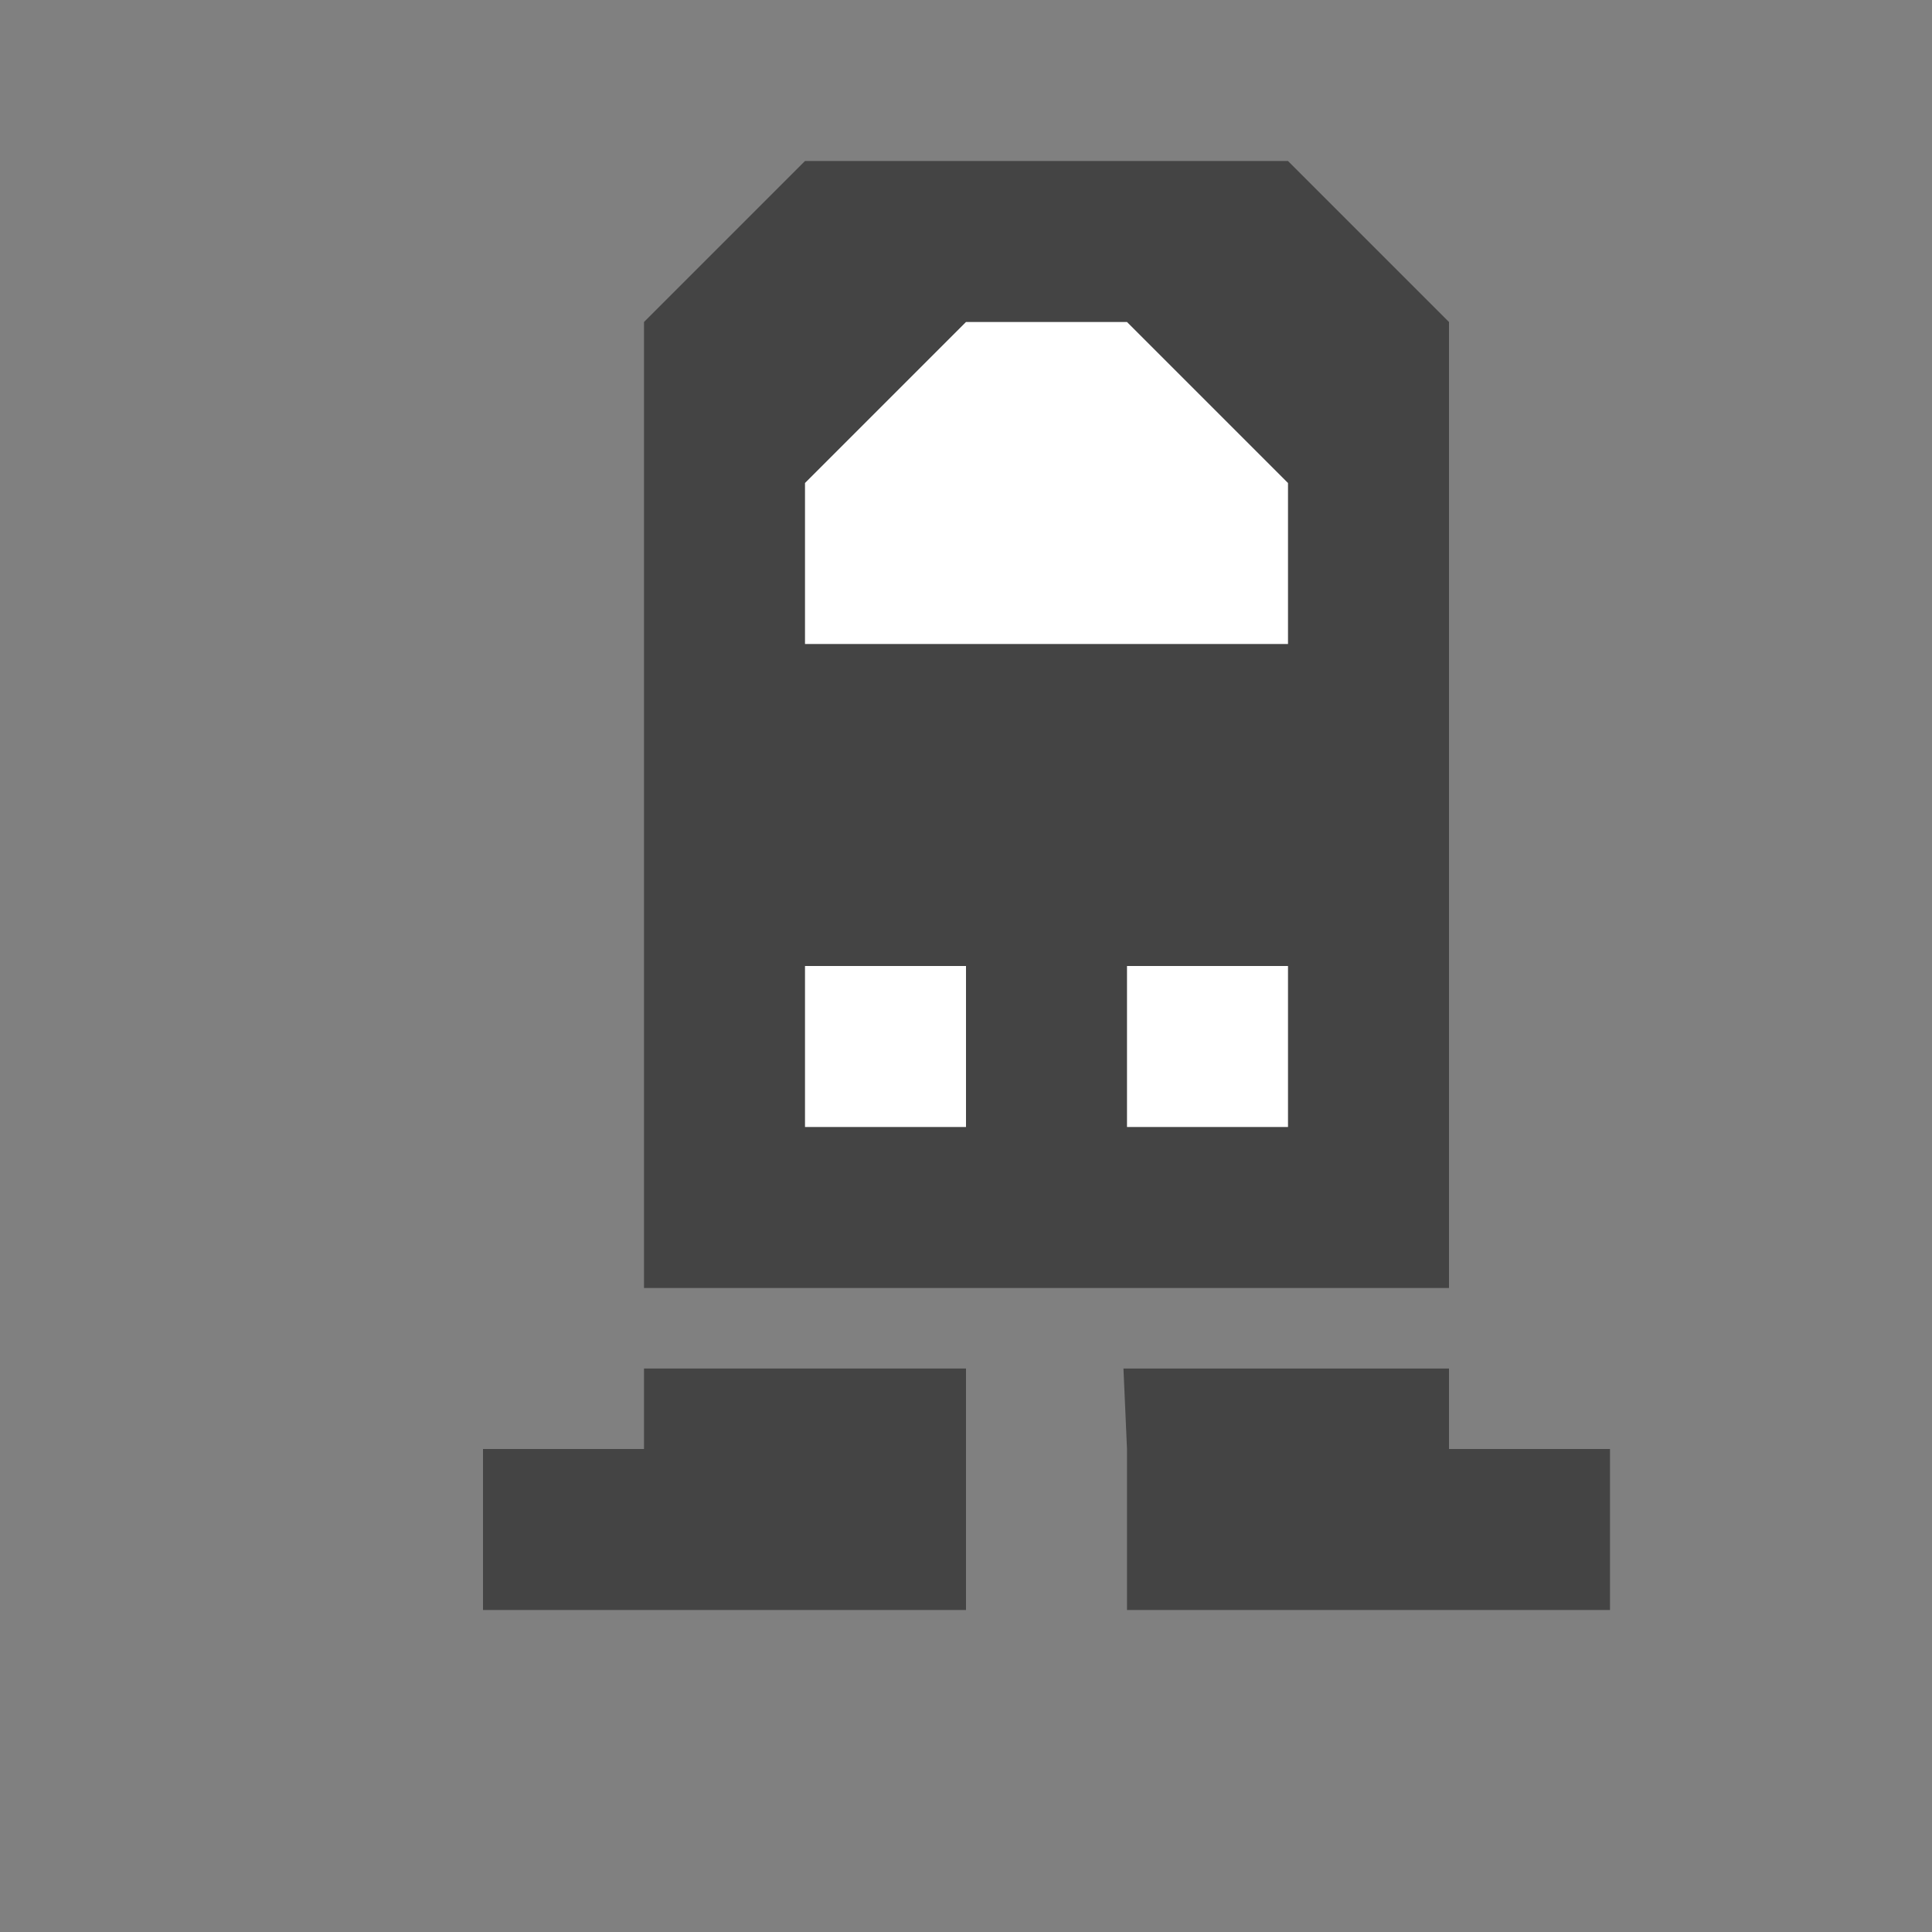 <?xml version="1.0" encoding="UTF-8" standalone="no"?>
<!-- Created with Inkscape (http://www.inkscape.org/) -->

<svg
   xmlns:dc="http://purl.org/dc/elements/1.1/"
   xmlns:cc="http://creativecommons.org/ns#"
   xmlns:rdf="http://www.w3.org/1999/02/22-rdf-syntax-ns#"
   xmlns:svg="http://www.w3.org/2000/svg"
   xmlns="http://www.w3.org/2000/svg"
   xmlns:sodipodi="http://sodipodi.sourceforge.net/DTD/sodipodi-0.dtd"
   xmlns:inkscape="http://www.inkscape.org/namespaces/inkscape"
   width="12"
   height="12"
   id="svg4764"
   version="1.1"
   inkscape:version="0.48.2 r9819"
   sodipodi:docname="rail-metro-12.svg">
  <rect width="100%" height="100%" fill="#808080" stroke="none"/>
  <defs
     id="defs4766" />
  <sodipodi:namedview
     id="base"
     pagecolor="#ffffff"
     bordercolor="#666666"
     borderopacity="1.0"
     inkscape:pageopacity="0.0"
     inkscape:pageshadow="2"
     inkscape:zoom="64"
     inkscape:cx="9.29373"
     inkscape:cy="6.2503885"
     inkscape:document-units="px"
     inkscape:current-layer="layer1"
     showgrid="true"
     showguides="false"
     inkscape:guide-bbox="true"
     inkscape:window-width="1189"
     inkscape:window-height="938"
     inkscape:window-x="179"
     inkscape:window-y="0"
     inkscape:window-maximized="0">
    <inkscape:grid
       type="xygrid"
       id="grid4772"
       empspacing="2"
       visible="true"
       enabled="true"
       snapvisiblegridlinesonly="true"
       color="#ff00ff"
       opacity="0.125"
       empcolor="#ff00ff"
       empopacity="0.251" />
    <sodipodi:guide
       orientation="0,1"
       position="2,12"
       id="guide4789" />
    <sodipodi:guide
       orientation="1,0"
       position="12,10"
       id="guide4791" />
    <sodipodi:guide
       orientation="0,1"
       position="10,0"
       id="guide4793" />
    <sodipodi:guide
       orientation="1,0"
       position="0,9"
       id="guide4795" />
    <sodipodi:guide
       orientation="0,1"
       position="5,11"
       id="guide4797" />
    <sodipodi:guide
       orientation="1,0"
       position="11,7"
       id="guide4799" />
    <sodipodi:guide
       orientation="0,1"
       position="9,2"
       id="guide4801" />
    <sodipodi:guide
       orientation="1,0"
       position="2,5"
       id="guide4803" />
  </sodipodi:namedview>
  <g
     inkscape:label="Layer 1"
     inkscape:groupmode="layer"
     id="layer1"
     transform="translate(0,-1040.362)">
    <rect
       ry="1"
       rx="1"
       y="1041.362"
       x="18"
       height="7"
       width="6"
       id="rect3896"
       style="fill:#444444;fill-opacity:1;stroke:none" />
    <rect
       y="1042.362"
       x="19"
       height="2.5"
       width="4"
       id="rect3898"
       style="fill:#ffffff;fill-opacity:1;stroke:none" />
    <rect
       style="fill:#444444;fill-opacity:1;stroke:none"
       id="rect3900"
       width="4"
       height="1"
       x="19"
       y="-1045.362"
       transform="scale(1,-1)" />
    <path
       sodipodi:nodetypes="ccccc"
       inkscape:connector-curvature="0"
       id="path3902"
       d="m 20.5,1048.862 -1,0 -1.5,1.5 1.5,0 z"
       style="fill:#444444;fill-opacity:1;stroke:none" />
    <path
       style="fill:#444444;fill-opacity:1;stroke:none"
       d="m 21.75,1048.862 1,0 1.25,1.5 -1.5,0 z"
       id="path3904"
       inkscape:connector-curvature="0"
       sodipodi:nodetypes="ccccc" />
    <rect
       y="1046.362"
       x="19"
       height="1"
       width="1"
       id="rect3906"
       style="fill:#ffffff;stroke:none" />
    <rect
       style="fill:#ffffff;stroke:none"
       id="rect3908"
       width="1"
       height="1"
       x="22"
       y="1046.362" />
    <rect
       ry="1"
       rx="1"
       y="1041.362"
       x="-8"
       height="7"
       width="5"
       id="rect3910"
       style="fill:#444444;fill-opacity:1;stroke:none" />
    <rect
       y="1042.362"
       x="-7"
       height="2.5"
       width="3"
       id="rect3912"
       style="fill:#ffffff;fill-opacity:1;stroke:none" />
    <rect
       style="fill:#444444;fill-opacity:1;stroke:none"
       id="rect3914"
       width="4"
       height="1"
       x="-8"
       y="-1045.362"
       transform="scale(1,-1)" />
    <path
       sodipodi:nodetypes="ccccc"
       inkscape:connector-curvature="0"
       id="path3916"
       d="m -5.5,1048.862 -1,0 -1.5,1.5 1.5,0 z"
       style="fill:#444444;fill-opacity:1;stroke:none" />
    <path
       style="fill:#444444;fill-opacity:1;stroke:none"
       d="m -5.25,1048.862 1,0 1.25,1.5 -1.5,0 z"
       id="path3918"
       inkscape:connector-curvature="0"
       sodipodi:nodetypes="ccccc" />
    <rect
       y="1046.362"
       x="-7"
       height="1"
       width="1"
       id="rect3920"
       style="fill:#ffffff;stroke:none" />
    <rect
       style="fill:#ffffff;stroke:none"
       id="rect3922"
       width="1"
       height="1"
       x="-5"
       y="1046.362" />
    <path
       inkscape:connector-curvature="0"
       id="path3926"
       d="m -23,1042.362 1,-1 3,0 1,1 0,5 -1,1 -3,0 -1,-1 z"
       style="fill:#444444;fill-opacity:1;stroke:none" />
    <rect
       y="1042.362"
       x="-22"
       height="2.5"
       width="3"
       id="rect3928"
       style="fill:#ffffff;fill-opacity:1;stroke:none" />
    <rect
       style="fill:#444444;fill-opacity:1;stroke:none"
       id="rect3930"
       width="4"
       height="1"
       x="-23"
       y="-1045.362"
       transform="scale(1,-1)" />
    <path
       sodipodi:nodetypes="ccccc"
       inkscape:connector-curvature="0"
       id="path3932"
       d="m -20.5,1048.862 -1,0 -1.5,1.5 1.5,0 z"
       style="fill:#444444;fill-opacity:1;stroke:none" />
    <path
       style="fill:#444444;fill-opacity:1;stroke:none"
       d="m -20.25,1048.862 1,0 1.25,1.5 -1.5,0 z"
       id="path3934"
       inkscape:connector-curvature="0"
       sodipodi:nodetypes="ccccc" />
    <rect
       y="1046.362"
       x="-22"
       height="1"
       width="1"
       id="rect3936"
       style="fill:#ffffff;stroke:none" />
    <rect
       style="fill:#ffffff;stroke:none"
       id="rect3938"
       width="1"
       height="1"
       x="-20"
       y="1046.362" />
    <path
       inkscape:connector-curvature="0"
       id="path3941"
       d="m -43,1042.362 1,-1 3,0 1,1 0,5 -1,1 -3,0 -1,-1 z"
       style="fill:#444444;fill-opacity:1;stroke:none" />
    <path
       sodipodi:nodetypes="ccccccc"
       inkscape:connector-curvature="0"
       id="path3943"
       d="m -42,1043.362 1,-1 1,0 1,1 0,1 -3,0 z"
       style="fill:#ffffff;fill-opacity:1;stroke:none" />
    <path
       sodipodi:nodetypes="ccccc"
       inkscape:connector-curvature="0"
       id="path3945"
       d="m -41,1048.862 -1.5,0 -1,1.5 1.5,0 z"
       style="fill:#444444;fill-opacity:1;stroke:none" />
    <path
       style="fill:#444444;fill-opacity:1;stroke:none"
       d="m -40,1048.862 1.5,0 1,1.5 -1.5,0 z"
       id="path3947"
       inkscape:connector-curvature="0"
       sodipodi:nodetypes="ccccc" />
    <rect
       y="1046.362"
       x="-42"
       height="1"
       width="1"
       id="rect3949"
       style="fill:#ffffff;stroke:none" />
    <rect
       style="fill:#ffffff;stroke:none"
       id="rect3951"
       width="1"
       height="1"
       x="-40"
       y="1046.362" />
    <path
       inkscape:connector-curvature="0"
       id="path3965"
       d="m -65,1042.362 1,-1 3,0 1,1 0,5 -1,1 -3,0 -1,-1 z"
       style="fill:#444444;fill-opacity:1;stroke:none" />
    <path
       sodipodi:nodetypes="ccccccc"
       inkscape:connector-curvature="0"
       id="path3967"
       d="m -64,1043.362 1,-1 1,0 1,1 0,1 -3,0 z"
       style="fill:#ffffff;fill-opacity:1;stroke:none" />
    <path
       sodipodi:nodetypes="ccccc"
       inkscape:connector-curvature="0"
       id="path3969"
       d="m -63,1048.862 -2,0 -1,1.5 2,0 z"
       style="fill:#444444;fill-opacity:1;stroke:none" />
    <path
       style="fill:#444444;fill-opacity:1;stroke:none"
       d="m -62,1048.862 2,0 1,1.5 -2,0 z"
       id="path3971"
       inkscape:connector-curvature="0"
       sodipodi:nodetypes="ccccc" />
    <rect
       y="1046.362"
       x="-64"
       height="1"
       width="1"
       id="rect3973"
       style="fill:#ffffff;stroke:none" />
    <rect
       style="fill:#ffffff;stroke:none"
       id="rect3975"
       width="1"
       height="1"
       x="-62"
       y="1046.362" />
    <path
       inkscape:connector-curvature="0"
       id="path3030"
       d="m 4,1064.362 1,-1 3,0 1,1 0,5 -1,1 -3,0 -1,-1 z"
       style="fill:#444444;fill-opacity:1;stroke:none" />
    <path
       sodipodi:nodetypes="ccccccc"
       inkscape:connector-curvature="0"
       id="path3032"
       d="m 5,1065.362 1,-1 1,0 1,1 0,1 -3,0 z"
       style="fill:#ffffff;fill-opacity:1;stroke:none" />
    <path
       sodipodi:nodetypes="ccccc"
       inkscape:connector-curvature="0"
       id="path3034"
       d="m 6,1070.862 -2,0 -1,1.5 3,0 z"
       style="fill:#444444;fill-opacity:1;stroke:none" />
    <path
       style="fill:#444444;fill-opacity:1;stroke:none"
       d="m 7,1070.862 2,0 1,1.5 -3,0 z"
       id="path3036"
       inkscape:connector-curvature="0"
       sodipodi:nodetypes="ccccc" />
    <rect
       y="1068.362"
       x="5"
       height="1"
       width="1"
       id="rect3038"
       style="fill:#ffffff;stroke:none" />
    <rect
       style="fill:#ffffff;stroke:none"
       id="rect3040"
       width="1"
       height="1"
       x="7"
       y="1068.362" />
    <path
       inkscape:connector-curvature="0"
       id="path3042"
       d="m 4,1079.362 1,-1 3,0 1,1 0,5 -1,1 -3,0 -1,-1 z"
       style="fill:#444444;fill-opacity:1;stroke:none" />
    <path
       sodipodi:nodetypes="ccccccc"
       inkscape:connector-curvature="0"
       id="path3044"
       d="m 5,1080.362 1,-1 1,0 1,1 0,1 -3,0 z"
       style="fill:#ffffff;fill-opacity:1;stroke:none" />
    <path
       sodipodi:nodetypes="ccccccc"
       inkscape:connector-curvature="0"
       id="path3046"
       d="m 6,1085.862 -2,0 -1,0 0,0.5 0,1 3,0 z"
       style="fill:#444444;fill-opacity:1;stroke:none" />
    <path
       style="fill:#444444;fill-opacity:1;stroke:none"
       d="m 7,1085.862 3,0 0,1.5 -3,0 z"
       id="path3048"
       inkscape:connector-curvature="0"
       sodipodi:nodetypes="ccccc" />
    <rect
       y="1083.362"
       x="5"
       height="1"
       width="1"
       id="rect3050"
       style="fill:#ffffff;stroke:none" />
    <rect
       style="fill:#ffffff;stroke:none"
       id="rect3052"
       width="1"
       height="1"
       x="7"
       y="1083.362" />
    <path
       inkscape:connector-curvature="0"
       id="path3056"
       d="m 4,1096.362 1,-1 3,0 1,1 0,5 -1,1 -3,0 -1,-1 z"
       style="fill:#444444;fill-opacity:1;stroke:none" />
    <path
       sodipodi:nodetypes="ccccccc"
       inkscape:connector-curvature="0"
       id="path3058"
       d="m 5,1097.362 1,-1 1,0 1,1 0,1 -3,0 z"
       style="fill:#ffffff;fill-opacity:1;stroke:none" />
    <path
       sodipodi:nodetypes="ccccccccc"
       inkscape:connector-curvature="0"
       id="path3060"
       d="m 5,1102.362 -1,0 0,1 -1,0 0,1 3,0 0,-1 0,-1 z"
       style="fill:#444444;fill-opacity:1;stroke:none" />
    <rect
       y="1100.362"
       x="5"
       height="1"
       width="1"
       id="rect3062"
       style="fill:#ffffff;stroke:none" />
    <rect
       style="fill:#ffffff;stroke:none"
       id="rect3064"
       width="1"
       height="1"
       x="7"
       y="1100.362" />
    <path
       style="fill:#444444;fill-opacity:1;stroke:none"
       d="m 9.022,1102.362 -1,0 -1.022,0 0.022,1 0,1 3,0 0,-1 -1,0 z"
       id="path3066"
       inkscape:connector-curvature="0"
       sodipodi:nodetypes="ccccccccc" />
    <path
       sodipodi:nodetypes="ccccccccc"
       inkscape:connector-curvature="0"
       id="path3068"
       d="m 4,1116.362 0,-1 5,0 0,1 0,4 0,1 -5,0 0,-1 z"
       style="fill:#444444;fill-opacity:1;stroke:none" />
    <path
       sodipodi:nodetypes="ccccccc"
       inkscape:connector-curvature="0"
       id="path3070"
       d="m 5,1117.362 1,-1 1,0 1,1 0,1 -3,0 z"
       style="fill:#ffffff;fill-opacity:1;stroke:none" />
    <path
       sodipodi:nodetypes="ccccccccc"
       inkscape:connector-curvature="0"
       id="path3072"
       d="m 5,1122.362 -1,0 0,1 -1,0 0,1 3,0 0,-3 -1,0 z"
       style="fill:#444444;fill-opacity:1;stroke:none" />
    <rect
       y="1119.362"
       x="5"
       height="1"
       width="1"
       id="rect3074"
       style="fill:#ffffff;stroke:none" />
    <rect
       style="fill:#ffffff;stroke:none"
       id="rect3076"
       width="1"
       height="1"
       x="7"
       y="1119.362" />
    <path
       style="fill:#444444;fill-opacity:1;stroke:none"
       d="m 9.022,1122.362 -1,0 -0.022,-1 -1,0 0.022,3 3,0 0,-1 -1,0 z"
       id="path3078"
       inkscape:connector-curvature="0"
       sodipodi:nodetypes="ccccccccc" />
    <path
       style="fill:#444444;fill-opacity:1;stroke:none"
       d="m 4,1042.362 1,-1 3,0 1,1 0,5 0,1 -5,0 0,-1 z"
       id="path3108"
       inkscape:connector-curvature="0"
       sodipodi:nodetypes="ccccccccc" />
    <path
       style="fill:#ffffff;fill-opacity:1;stroke:none"
       d="m 5,1043.362 1,-1 1,0 1,1 0,1 -3,0 z"
       id="path3110"
       inkscape:connector-curvature="0"
       sodipodi:nodetypes="ccccccc" />
    <rect
       style="fill:#ffffff;stroke:none"
       id="rect3114"
       width="1"
       height="1"
       x="5"
       y="1046.362" />
    <rect
       y="1046.362"
       x="7"
       height="1"
       width="1"
       id="rect3116"
       style="fill:#ffffff;stroke:none" />
    <path
       sodipodi:nodetypes="ccccccccc"
       inkscape:connector-curvature="0"
       id="path3120"
       d="m 4,1131.362 0,-1 5,0 0,1 0,5 -1,1 -3,0 -1,-1 z"
       style="fill:#444444;fill-opacity:1;stroke:none" />
    <path
       sodipodi:nodetypes="ccccccc"
       inkscape:connector-curvature="0"
       id="path3122"
       d="m 5,1132.362 1,-1 1,0 1,1 0,1 -3,0 z"
       style="fill:#ffffff;fill-opacity:1;stroke:none" />
    <path
       sodipodi:nodetypes="ccccccccc"
       inkscape:connector-curvature="0"
       id="path3124"
       d="m 5,1137.362 -1,0 0,1 -1,0 0,1 3,0 0,-1 0,-1 z"
       style="fill:#444444;fill-opacity:1;stroke:none" />
    <rect
       y="1135.362"
       x="5"
       height="1"
       width="1"
       id="rect3126"
       style="fill:#ffffff;stroke:none" />
    <rect
       style="fill:#ffffff;stroke:none"
       id="rect3128"
       width="1"
       height="1"
       x="7"
       y="1135.362" />
    <path
       style="fill:#444444;fill-opacity:1;stroke:none"
       d="m 9.022,1137.362 -1,0 -1.022,0 0.022,1 0,1 3,0 0,-1 -1,0 z"
       id="path3130"
       inkscape:connector-curvature="0"
       sodipodi:nodetypes="ccccccccc" />
    <path
       style="fill:#444444;fill-opacity:1;stroke:none"
       d="m 4,1048.862 0,0.5 -1,0 0,1 3,0 0,-1 0,-0.5 z"
       id="path3266"
       inkscape:connector-curvature="0"
       sodipodi:nodetypes="cccccccc" />
    <path
       sodipodi:nodetypes="cccccccc"
       inkscape:connector-curvature="0"
       id="path3268"
       d="m 9,1048.862 -2.022,0 0.022,0.5 0,1 3,0 0,-1 -1,0 z"
       style="fill:#444444;fill-opacity:1;stroke:none" />
    <path
       sodipodi:nodetypes="ccccccccc"
       inkscape:connector-curvature="0"
       id="path3314"
       d="m 50,1044.362 1,-2 1.5,-1 c 1.086,0 0.914,0 2,0 l 1.5,1 1,2 0.007,4 -7,0 z"
       style="fill:#444444;fill-opacity:1;stroke:none" />
    <path
       sodipodi:nodetypes="ccccccc"
       inkscape:connector-curvature="0"
       id="path3316"
       d="m 51,1045.362 5,0 -0.5,-1.5 -1,-1.5 c -3.188,0 -0.944,0 -2,0 l -1,1.5 z"
       style="fill:#ffffff;fill-opacity:1;stroke:none" />
    <rect
       style="fill:#ffffff;stroke:none"
       id="rect3318"
       width="1"
       height="1"
       x="51"
       y="1046.362" />
    <rect
       y="1046.362"
       x="55"
       height="1"
       width="1"
       id="rect3320"
       style="fill:#ffffff;stroke:none" />
    <rect
       y="1041.862"
       x="53"
       height="3.5"
       width="1"
       id="rect3322"
       style="fill:#444444;fill-opacity:1;stroke:none" />
    <path
       style="fill:#ffffff;fill-opacity:1;stroke:none"
       d="m 51,1045.362 5,0 -0.5,-1.5 -1,-1.5 c -3.188,0 -0.944,0 -2,0 l -1,1.5 z"
       id="path3324"
       inkscape:connector-curvature="0"
       sodipodi:nodetypes="ccccccc" />
    <rect
       y="1046.362"
       x="51"
       height="1"
       width="1"
       id="rect3326"
       style="fill:#ffffff;stroke:none" />
    <rect
       style="fill:#ffffff;stroke:none"
       id="rect3328"
       width="1"
       height="1"
       x="55"
       y="1046.362" />
    <rect
       style="fill:#444444;fill-opacity:1;stroke:none"
       id="rect3330"
       width="1"
       height="3.5"
       x="53"
       y="1041.862" />
    <path
       sodipodi:nodetypes="ccccccccc"
       inkscape:connector-curvature="0"
       id="path3332"
       d="m 52,1048.862 -1,0 0,0.5 -1,0 0,1 3,0 0,-1 0,-0.5 z"
       style="fill:#444444;fill-opacity:1;stroke:none" />
    <path
       style="fill:#444444;fill-opacity:1;stroke:none"
       d="m 56,1048.862 -1,0 -1.022,0 0.022,0.5 0,1 3,0 0,-1 -1,0 z"
       id="path3334"
       inkscape:connector-curvature="0"
       sodipodi:nodetypes="ccccccccc" />
    <path
       style="fill:#444444;fill-opacity:1;stroke:none"
       d="m 62,1042.862 1.741,-1.5 c 1.086,0 2.172,0 3.259,0 l 2,1.5 0,5.5 -7,0 z"
       id="path3212"
       inkscape:connector-curvature="0"
       sodipodi:nodetypes="ccccccc" />
    <rect
       style="fill:#ffffff;fill-opacity:1;stroke:none"
       id="rect3214"
       width="3"
       height="1"
       x="64"
       y="1042.362" />
    <rect
       y="1044.362"
       x="63"
       height="1"
       width="5"
       id="rect3216"
       style="fill:#ffffff;fill-opacity:1;stroke:none" />
    <rect
       y="1046.362"
       x="63"
       height="1"
       width="1"
       id="rect3052-5"
       style="fill:#ffffff;stroke:none" />
    <rect
       style="fill:#ffffff;stroke:none"
       id="rect3054"
       width="1"
       height="1"
       x="67.022"
       y="1046.362" />
    <path
       style="fill:#444444;fill-opacity:1;stroke:none"
       d="m 64,1048.862 -1,0 0,0.5 -1,0 0,1 3,0 0,-1 0,-0.5 z"
       id="path3266-2"
       inkscape:connector-curvature="0"
       sodipodi:nodetypes="ccccccccc" />
    <path
       sodipodi:nodetypes="ccccccccc"
       inkscape:connector-curvature="0"
       id="path3268-1"
       d="m 68,1048.862 -1,0 -1.022,0 0.022,0.5 0,1 3,0 0,-1 -1,0 z"
       style="fill:#444444;fill-opacity:1;stroke:none" />
    <path
       sodipodi:nodetypes="ccccccccc"
       inkscape:connector-curvature="0"
       id="path3243"
       d="m 74,1042.362 1,-1 3,0 1,1 0,5 0,1 -5,0 0,-1 z"
       style="fill:#444444;fill-opacity:1;stroke:none" />
    <path
       sodipodi:nodetypes="ccccccc"
       inkscape:connector-curvature="0"
       id="path3245"
       d="m 75,1043.362 1,-1 1,0 1,1 0,1 -3,0 z"
       style="fill:#ffffff;fill-opacity:1;stroke:none" />
    <rect
       y="1046.362"
       x="75"
       height="1"
       width="1"
       id="rect3247"
       style="fill:#ffffff;stroke:none" />
    <rect
       style="fill:#ffffff;stroke:none"
       id="rect3249"
       width="1"
       height="1"
       x="77"
       y="1046.362" />
    <path
       sodipodi:nodetypes="ccccccccc"
       inkscape:connector-curvature="0"
       id="path3251"
       d="m 75,1048.862 -1,0 0,0.5 -1,0 0,1 3,0 0,-1 0,-0.5 z"
       style="fill:#444444;fill-opacity:1;stroke:none" />
    <path
       style="fill:#444444;fill-opacity:1;stroke:none"
       d="m 79,1048.862 -1,0 -1.022,0 0.022,0.5 0,1 3,0 0,-1 -1,0 z"
       id="path3253"
       inkscape:connector-curvature="0"
       sodipodi:nodetypes="ccccccccc" />
  </g>
</svg>
